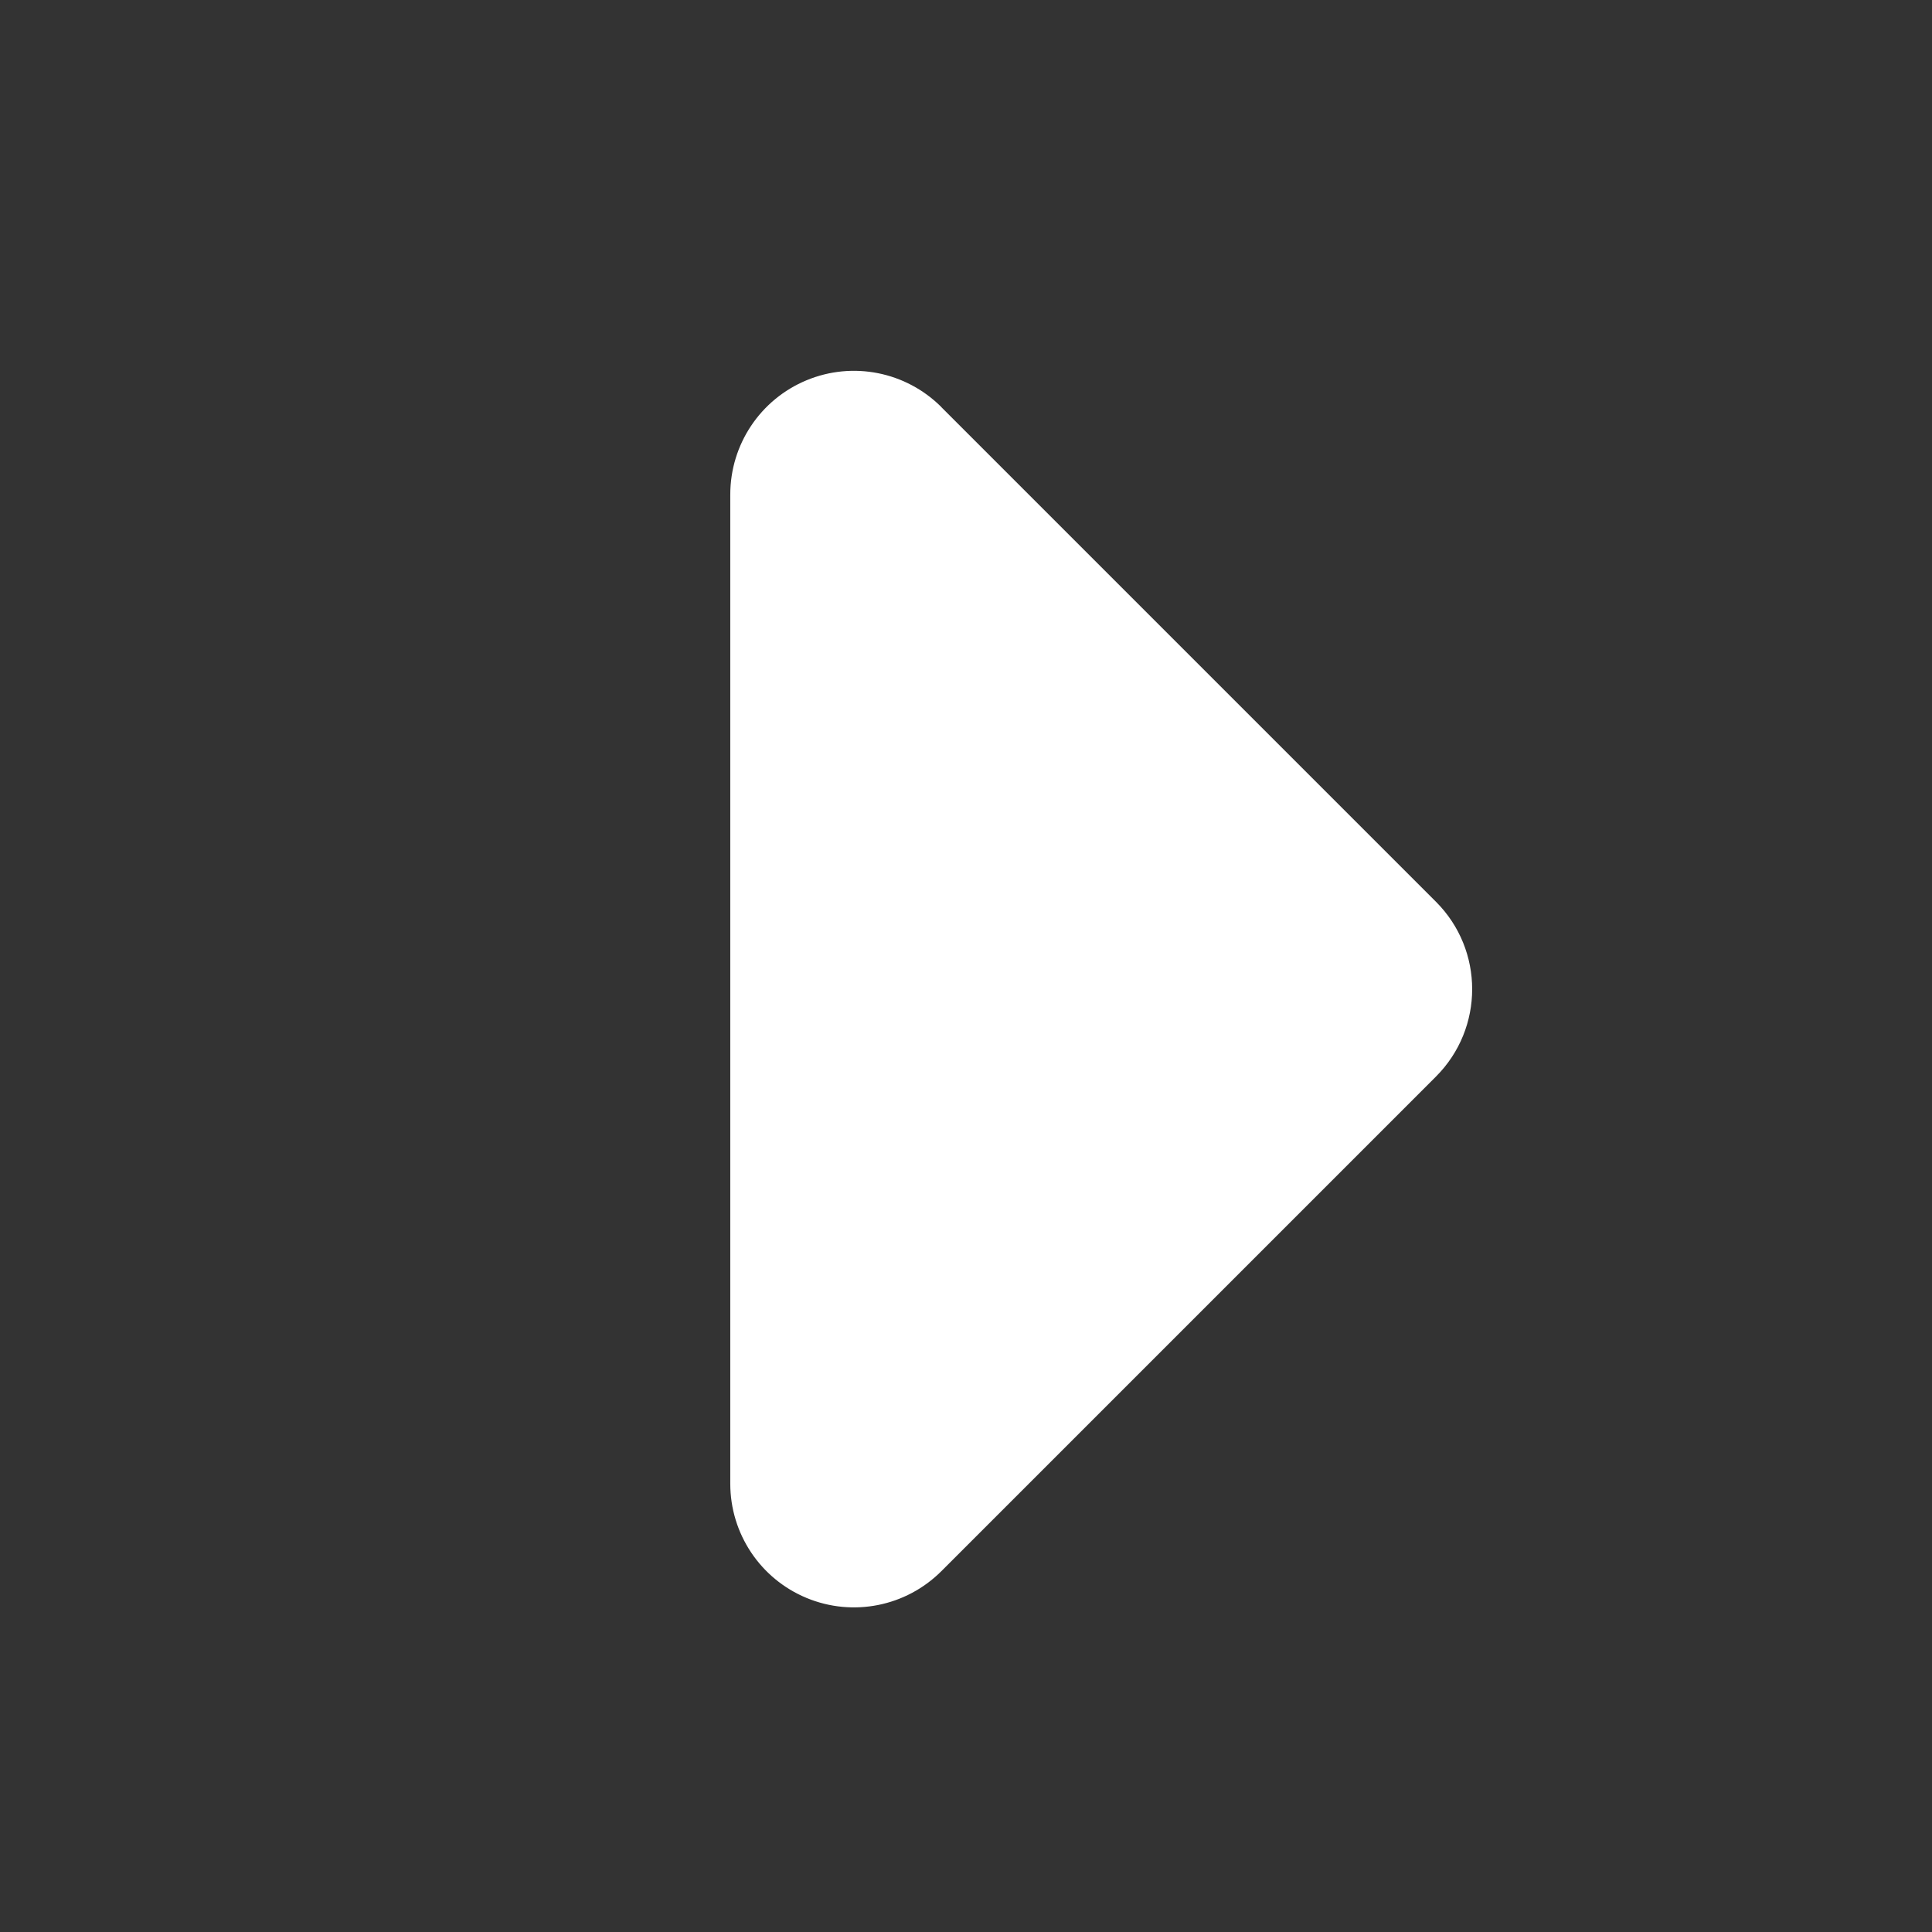 <svg viewBox="0 0 10 10" xmlns="http://www.w3.org/2000/svg"><rect x="0" y="0" width="10" height="10" fill="#333333" stroke="none"/><path fill="#FFF" d="M118.62 105.37l128 128c6.25 6.25 9.375 14.43 9.375 22.625 0 8.18-3.125 16.375-9.375 22.625l-128 128c-9.16 9.15-22.91 11.89-34.875 6.93 -11.97-4.96-19.75-16.63-19.75-29.57v-256c0-12.94 7.78-24.61 19.75-29.57 11.96-4.96 25.71-2.22 34.87 6.93Z" transform="translate(2.5 0) scale(.02)"/></svg>